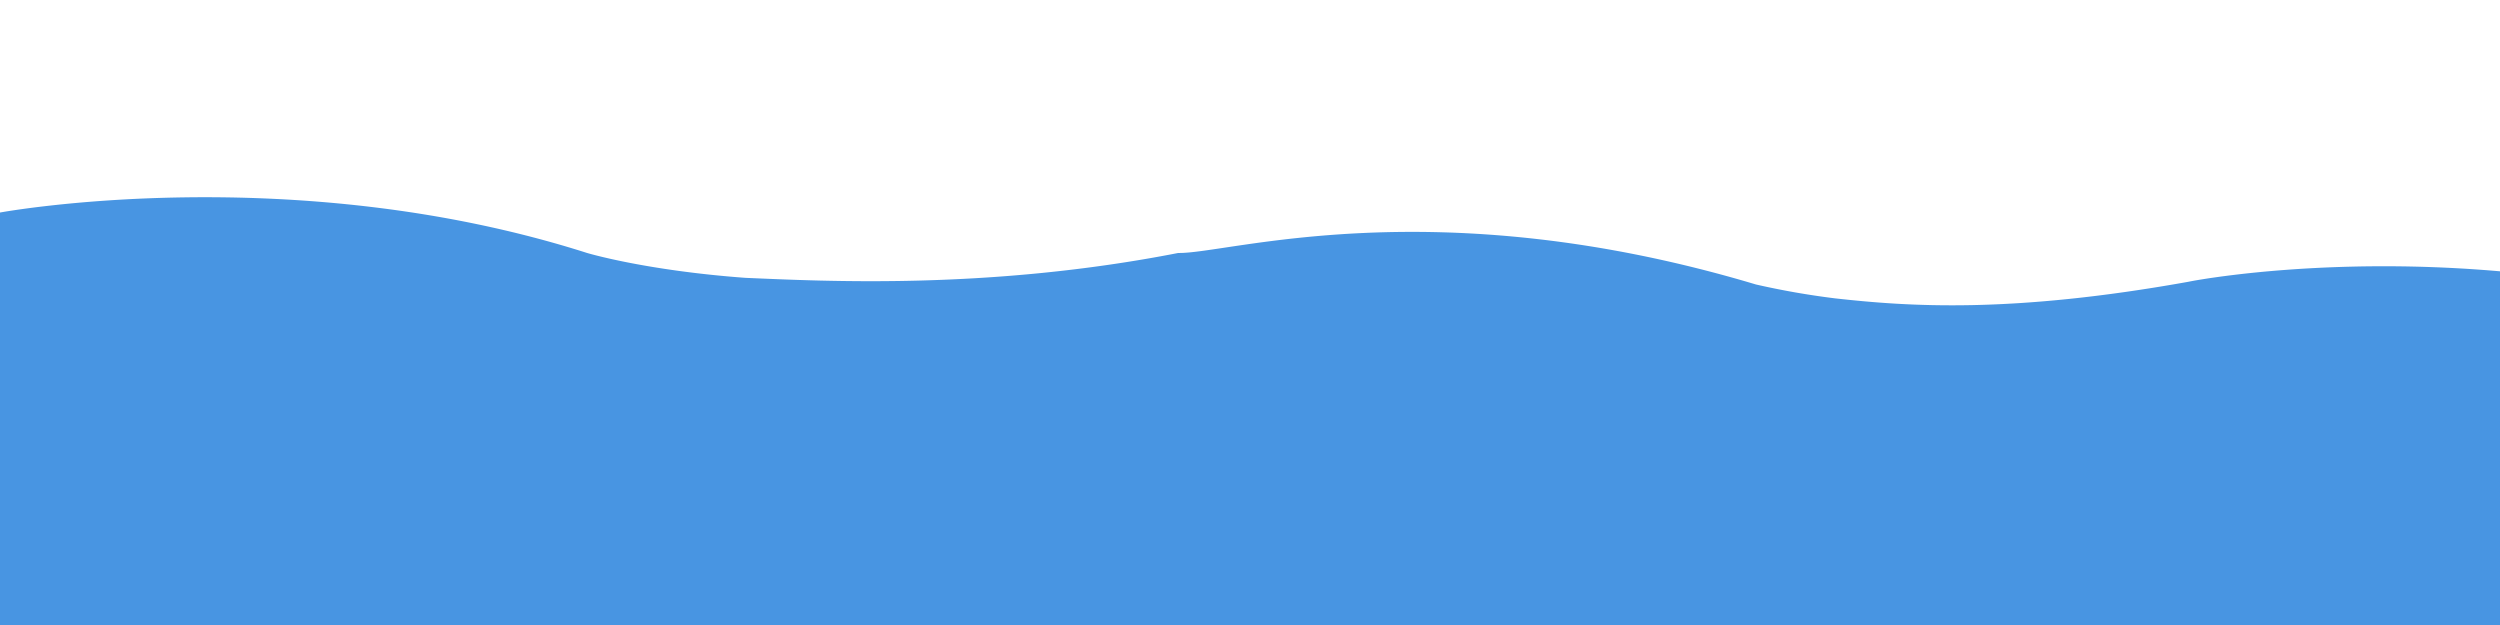 <svg xmlns="http://www.w3.org/2000/svg" xmlns:xlink="http://www.w3.org/1999/xlink" viewBox="3073 2127 400 100">
  <defs>
    <style>
      .cls-1 {
        clip-path: url(#clip-lighter-sm);
      }

      .cls-2 {
        fill: #4895e2;
      }
    </style>
    <clipPath id="clip-lighter-sm">
      <rect x="3073" y="2127" width="400" height="100"/>
    </clipPath>
  </defs>
  <g id="lighter-sm" class="cls-1">
    <path id="path-130" class="cls-2" d="M-2054.594,3426.046s46.632-8.615,93.931,6.47c0,0,9.327,2.808,25.364,3.981,12.657.531,38.969,1.942,69.225-3.981,8.031.156,40.856-10.391,92.436,5.043a127.306,127.306,0,0,0,12.657,2.22c11.658,1.292,28,2.479,56.635-2.673.132-.059,40.769-8.012,86.069,4.977,25.929,6.068,32.908,15.6,78.569,2.021,28-6.142,60.162,8.261,76.207,10.377,12.056,2.162,23.018,3.867,40.322-3.839.366.1.034,41.318,0,41.4.13-.095-93.671,0-93.671,0h-537.745Z" transform="translate(5127.593 -1265.041)"/>
  </g>
</svg>
